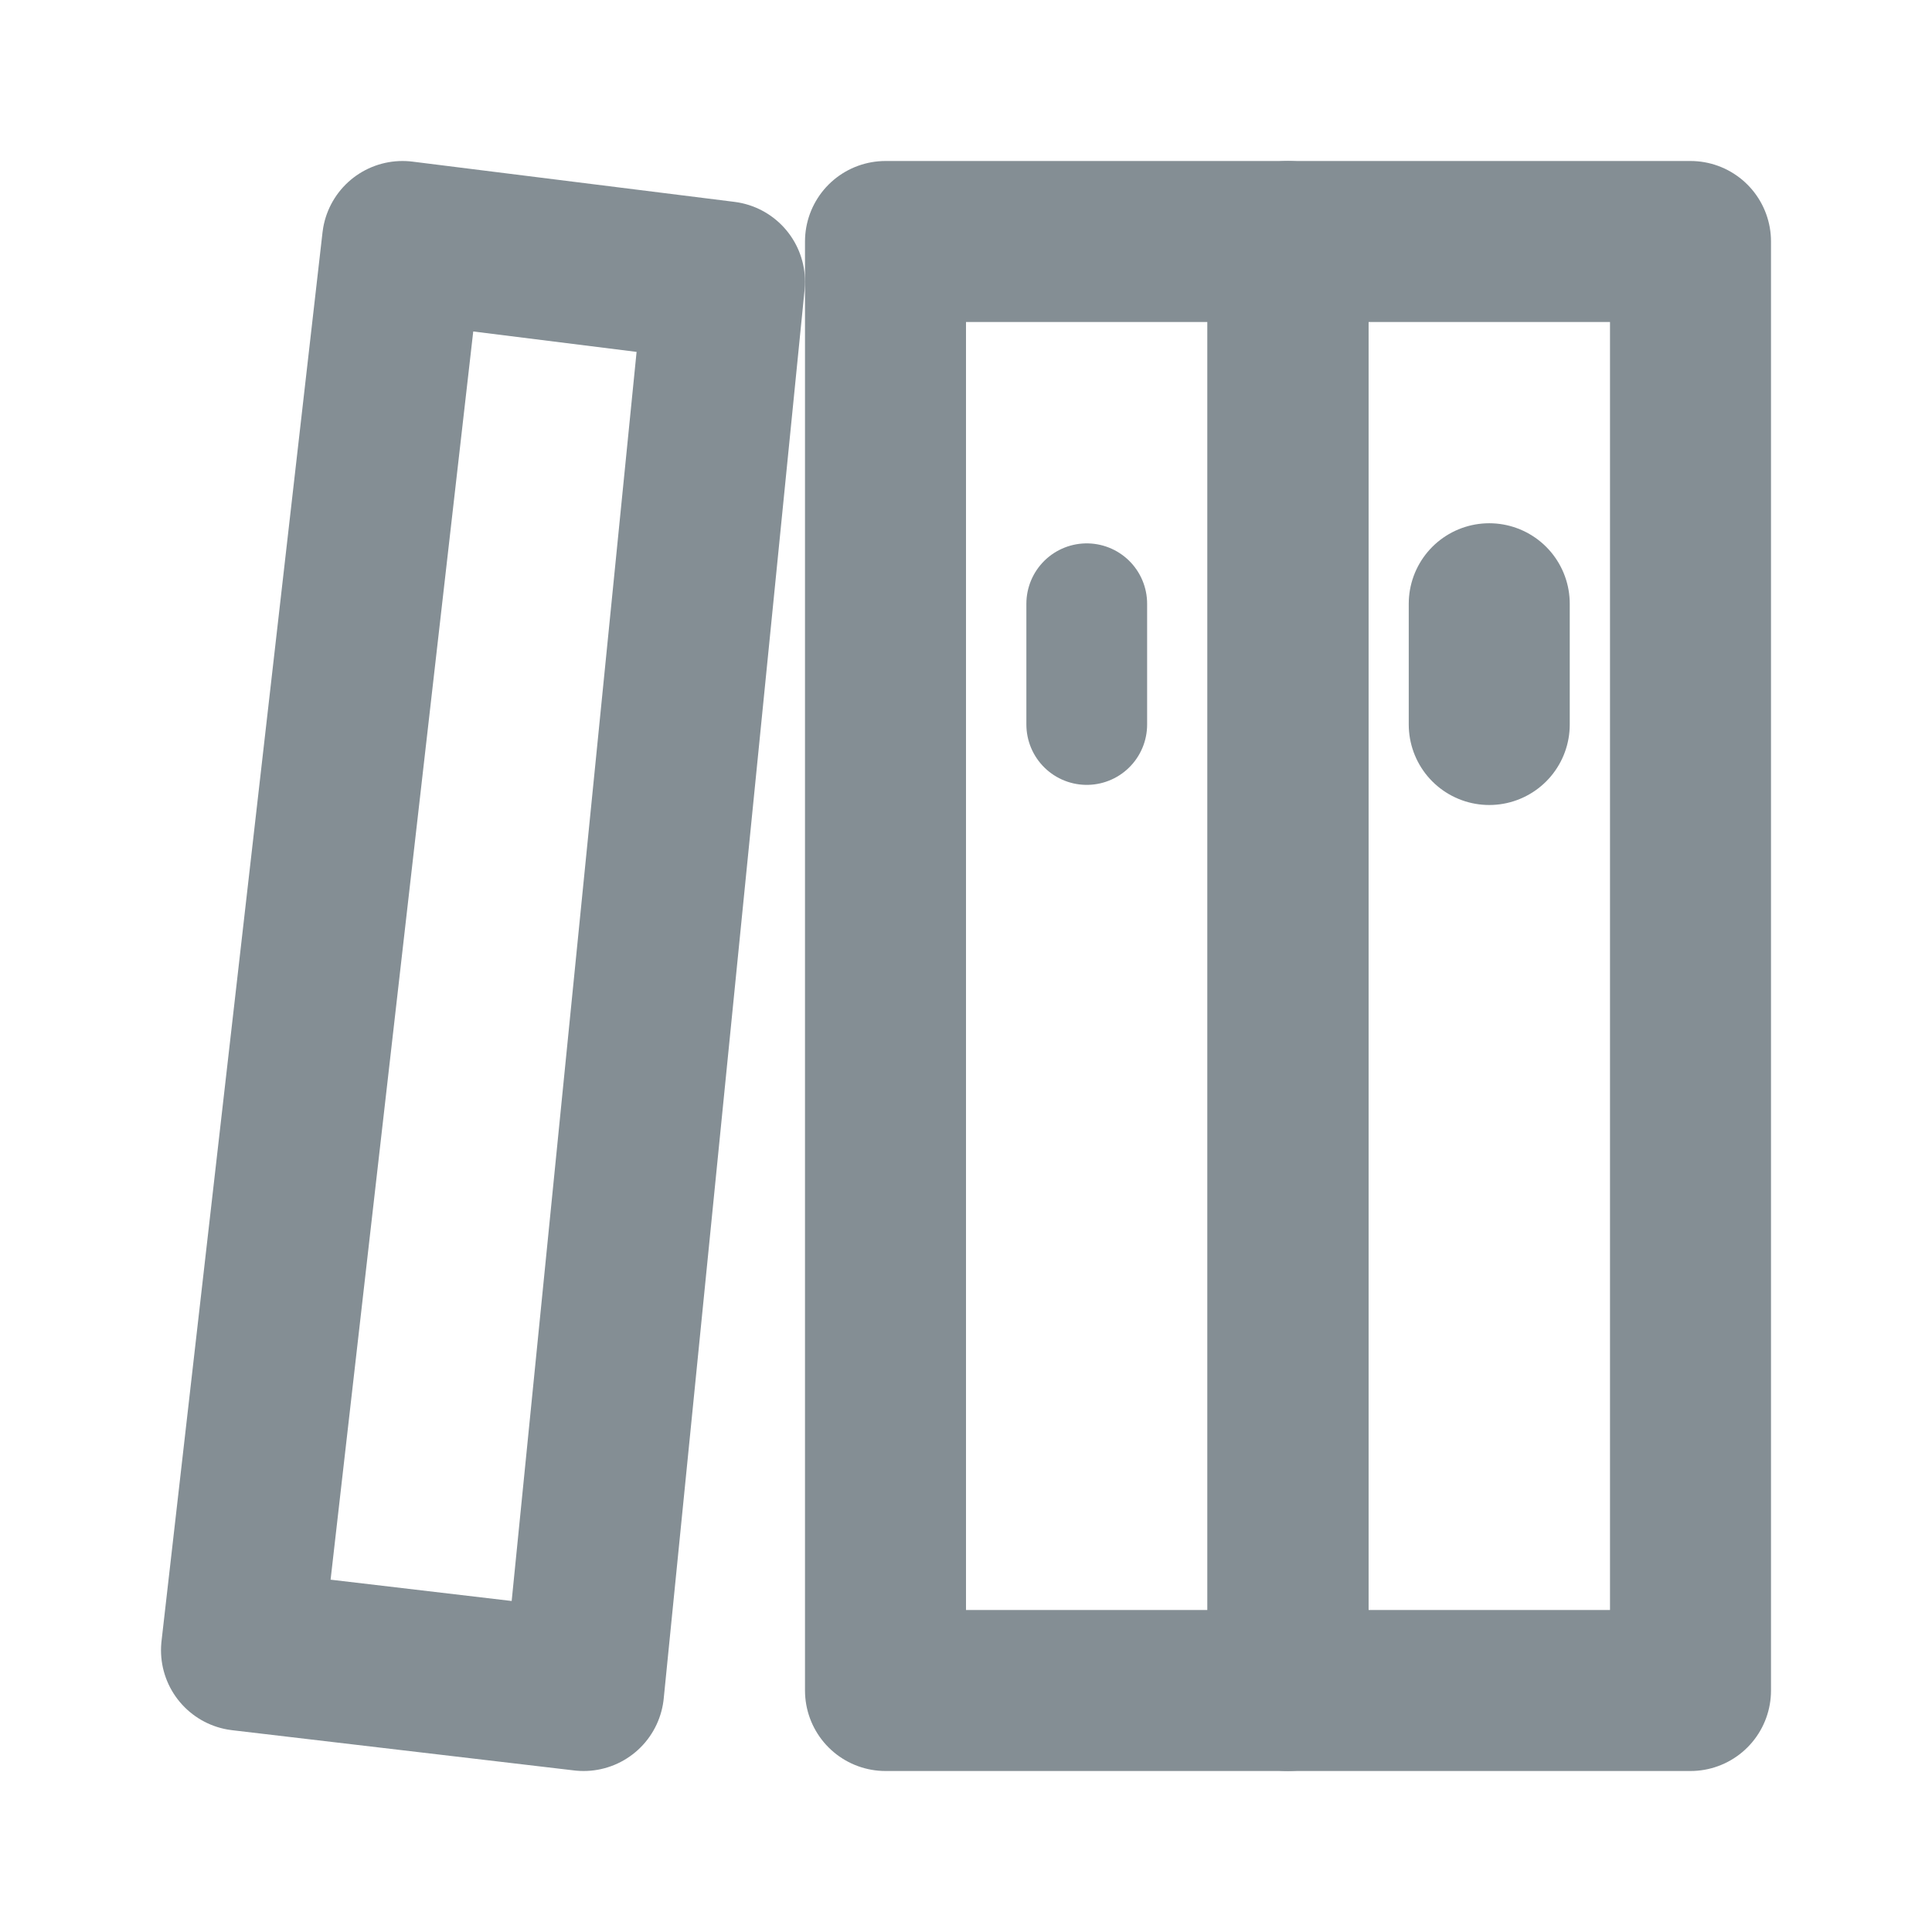 <svg width="24" height="24" viewBox="0 0 24 24" fill="none" xmlns="http://www.w3.org/2000/svg">
<path d="M16 3H11V21H16V3Z" stroke="#848E94" stroke-width="2" stroke-linejoin="round"/>
<path d="M21 3H16V21H21V3Z" stroke="#848E94" stroke-width="2" stroke-linejoin="round"/>
<path d="M5 3L9 3.5L7.25 21L3 20.5L5 3Z" stroke="#848E94" stroke-width="2" stroke-linejoin="round"/>
<path d="M18.5 9V7.5" stroke="#848E94" stroke-width="2" stroke-linecap="round" stroke-linejoin="round"/>
<path d="M13.5 9V7.5" stroke="#848E94" stroke-width="1.5" stroke-linecap="round" stroke-linejoin="round"/>
</svg>

